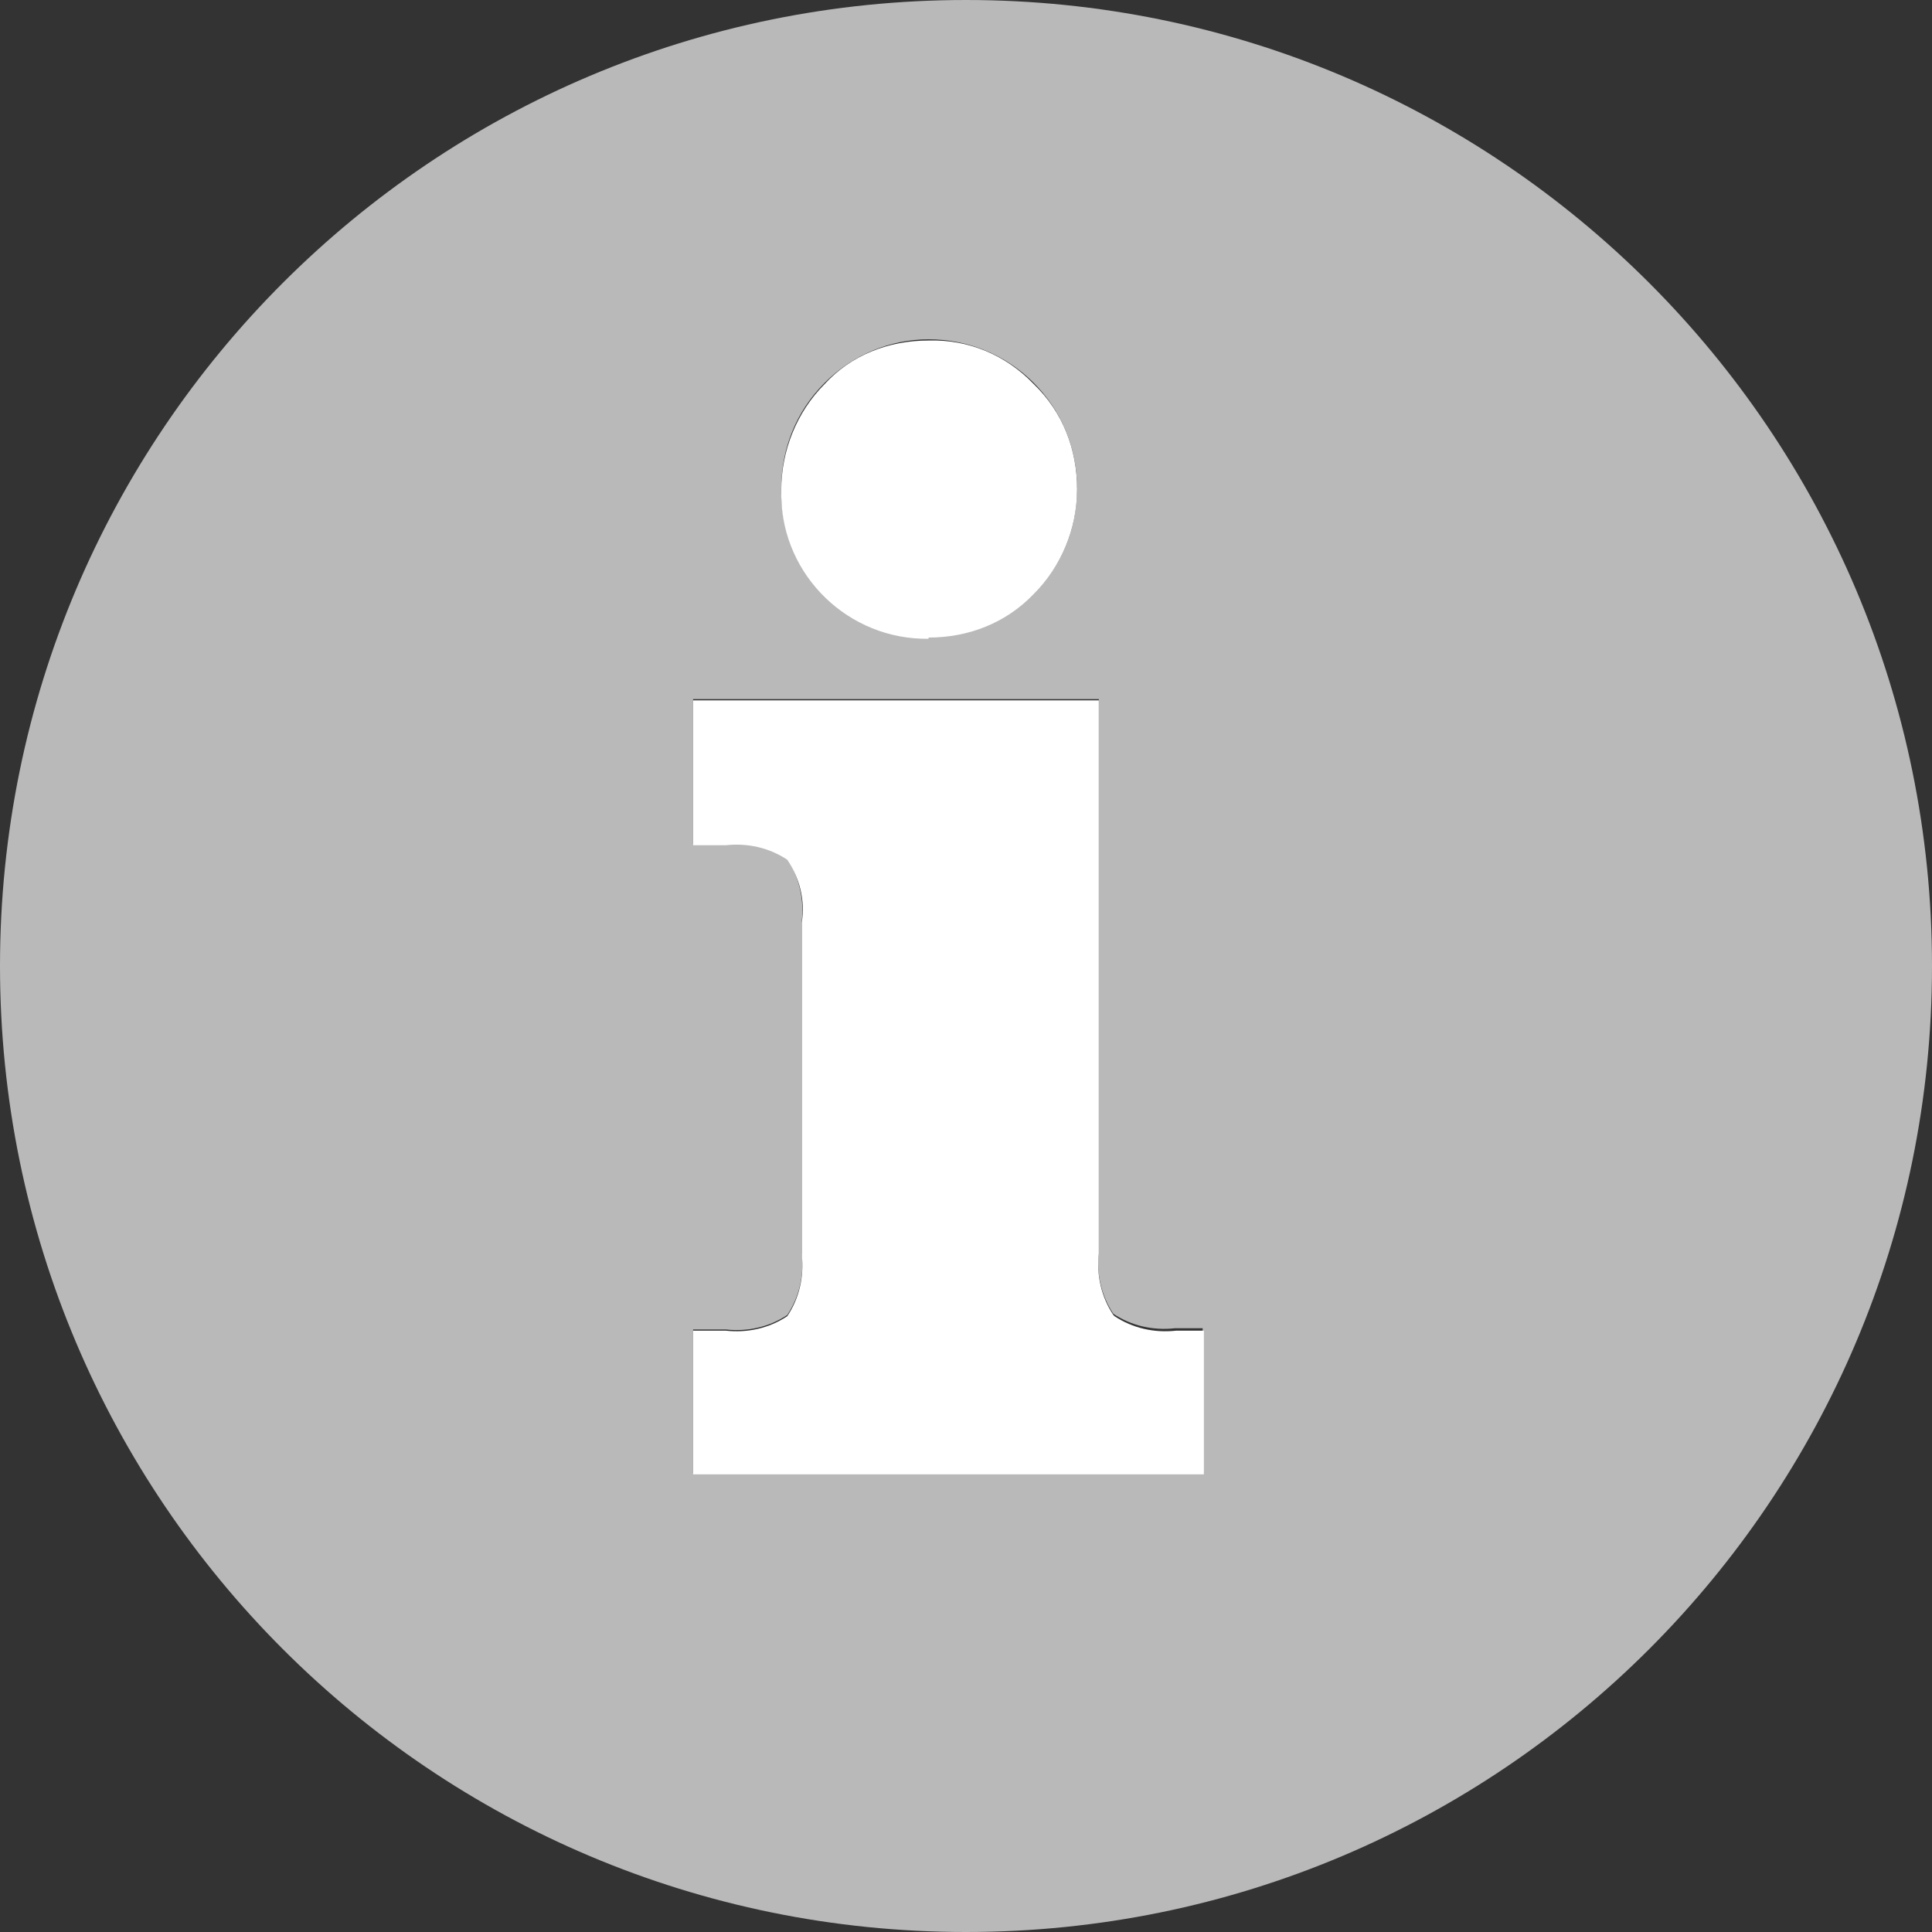 <?xml version="1.0" encoding="UTF-8"?><svg id="Layer_1" xmlns="http://www.w3.org/2000/svg" viewBox="0 0 16 16"><rect x="0" y="0" width="16" height="16" fill="#333333" stroke="none"/><defs><style>.cls-1{fill:#b9b9b9;}.cls-1,.cls-2{stroke-width:0px;}.cls-2{fill:#fff;}</style></defs><path class="cls-1" d="m8,0C3.58,0,0,3.58,0,8s3.58,8,8,8,8-3.58,8-8S12.42,0,8,0Zm-1.53,4.05c0-.33.12-.64.36-.88.23-.23.54-.36.86-.36.33,0,.64.13.87.36.23.23.36.54.36.87,0,.33-.12.64-.36.87-.23.23-.54.36-.87.36-.66.01-1.21-.52-1.22-1.18,0-.02,0-.03,0-.05Zm3.5,8.15h-4.23v-1.19h.27c.18.02.36-.02.51-.12.1-.15.14-.33.12-.51v-2.75c.02-.18-.02-.36-.12-.52-.15-.1-.33-.14-.51-.12h-.27v-1.2h3.36v4.58c-.02.18.02.36.12.51.15.1.33.14.51.12h.23v1.19Z"/><path class="cls-2" d="m9.22,10.89c-.1-.15-.14-.33-.12-.51v-4.58h-3.36v1.2h.27c.18-.02.36.02.51.12.1.15.15.33.12.52v2.75c.02.18-.02.36-.12.51-.15.1-.33.14-.51.12h-.27v1.19h4.23v-1.19h-.23c-.18.02-.36-.02-.51-.12Z"/><path class="cls-2" d="m7.69,5.28c.33,0,.64-.12.87-.36.23-.23.36-.54.36-.87,0-.33-.12-.64-.36-.87-.23-.24-.54-.37-.87-.36-.33,0-.64.12-.86.36-.23.23-.36.55-.36.88,0,.02,0,.03,0,.05.01.66.56,1.19,1.22,1.18Z"/></svg>